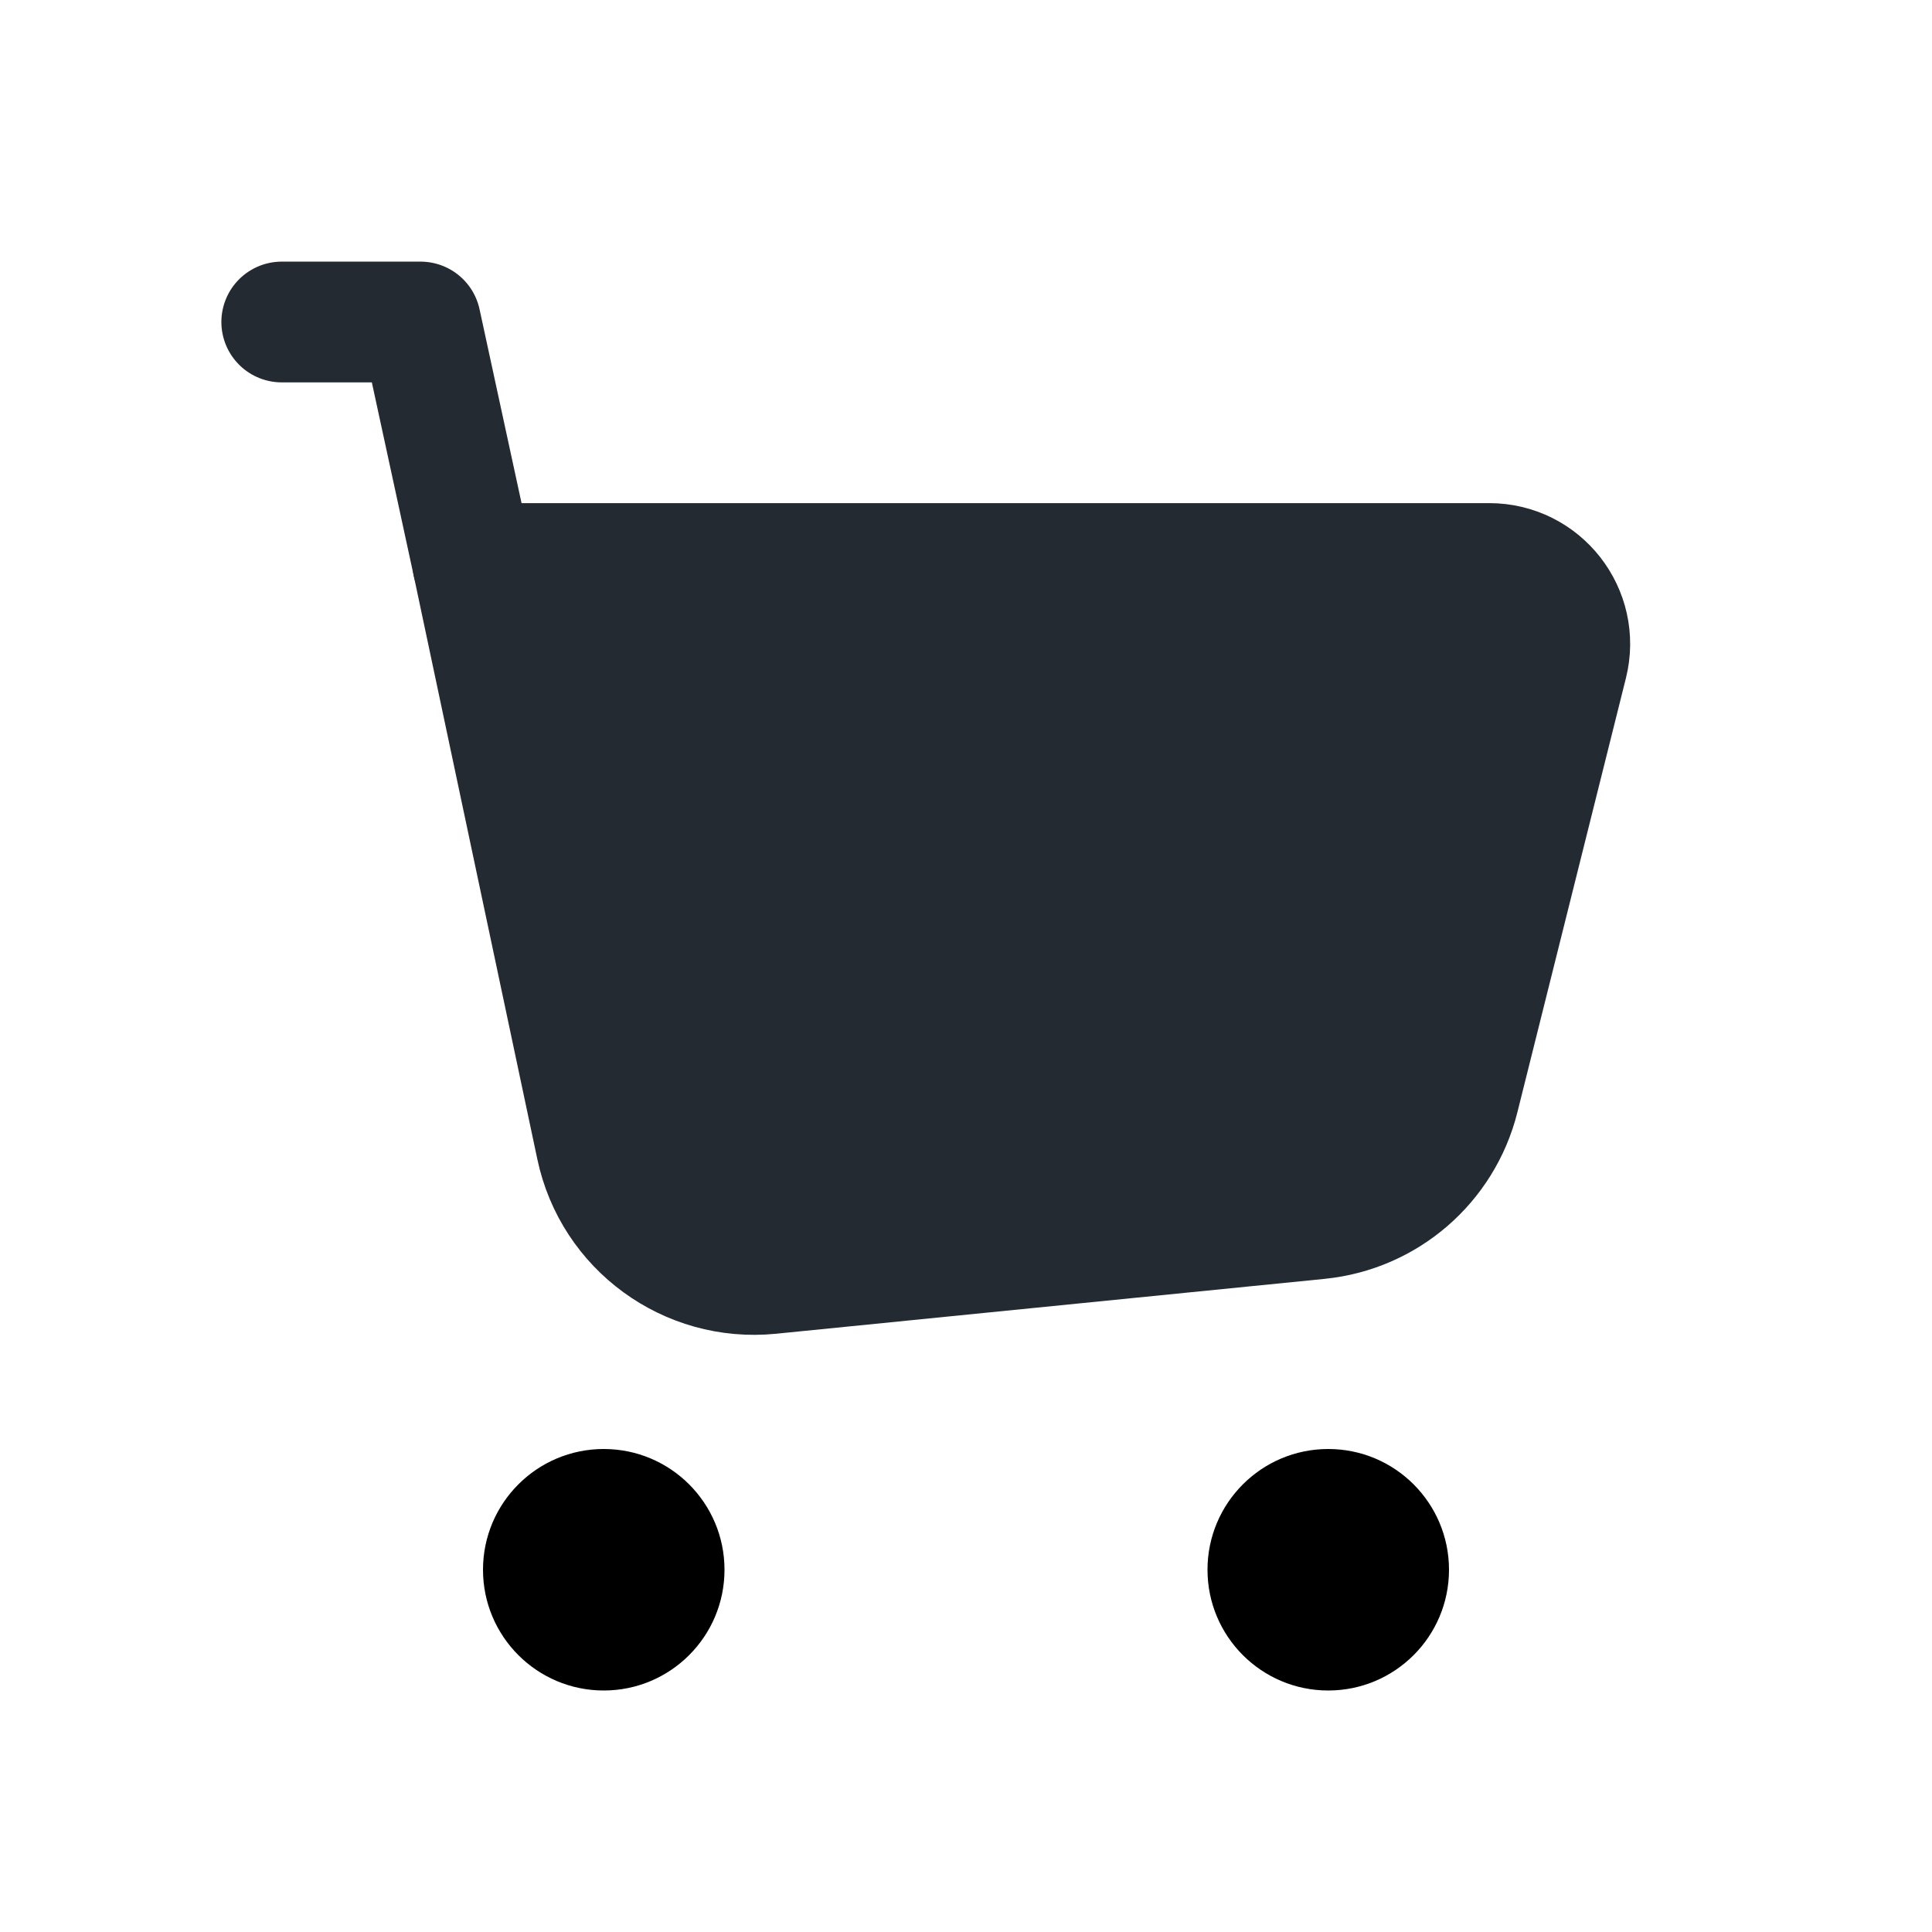 <svg width="24" height="24" viewBox="0 0 24 24" fill="none" xmlns="http://www.w3.org/2000/svg">
<path d="M7.409 14.246L5.874 7H18.5C19.151 7 19.628 7.611 19.47 8.243L18.122 13.635C17.917 14.454 17.221 15.056 16.381 15.14L9.565 15.822C8.549 15.923 7.62 15.244 7.409 14.246Z" fill="#242A31" stroke="#242A31" stroke-width="1.5" stroke-linecap="round" stroke-linejoin="round"/>
<path d="M5.874 7L5.224 4H3.5" stroke="#242A31" stroke-width="1.5" stroke-linecap="round" stroke-linejoin="round"/>
<circle cx="7.5" cy="19.5" r="1.5" fill="black"/>
<circle cx="16.5" cy="19.5" r="1.5" fill="black"/>
</svg>
